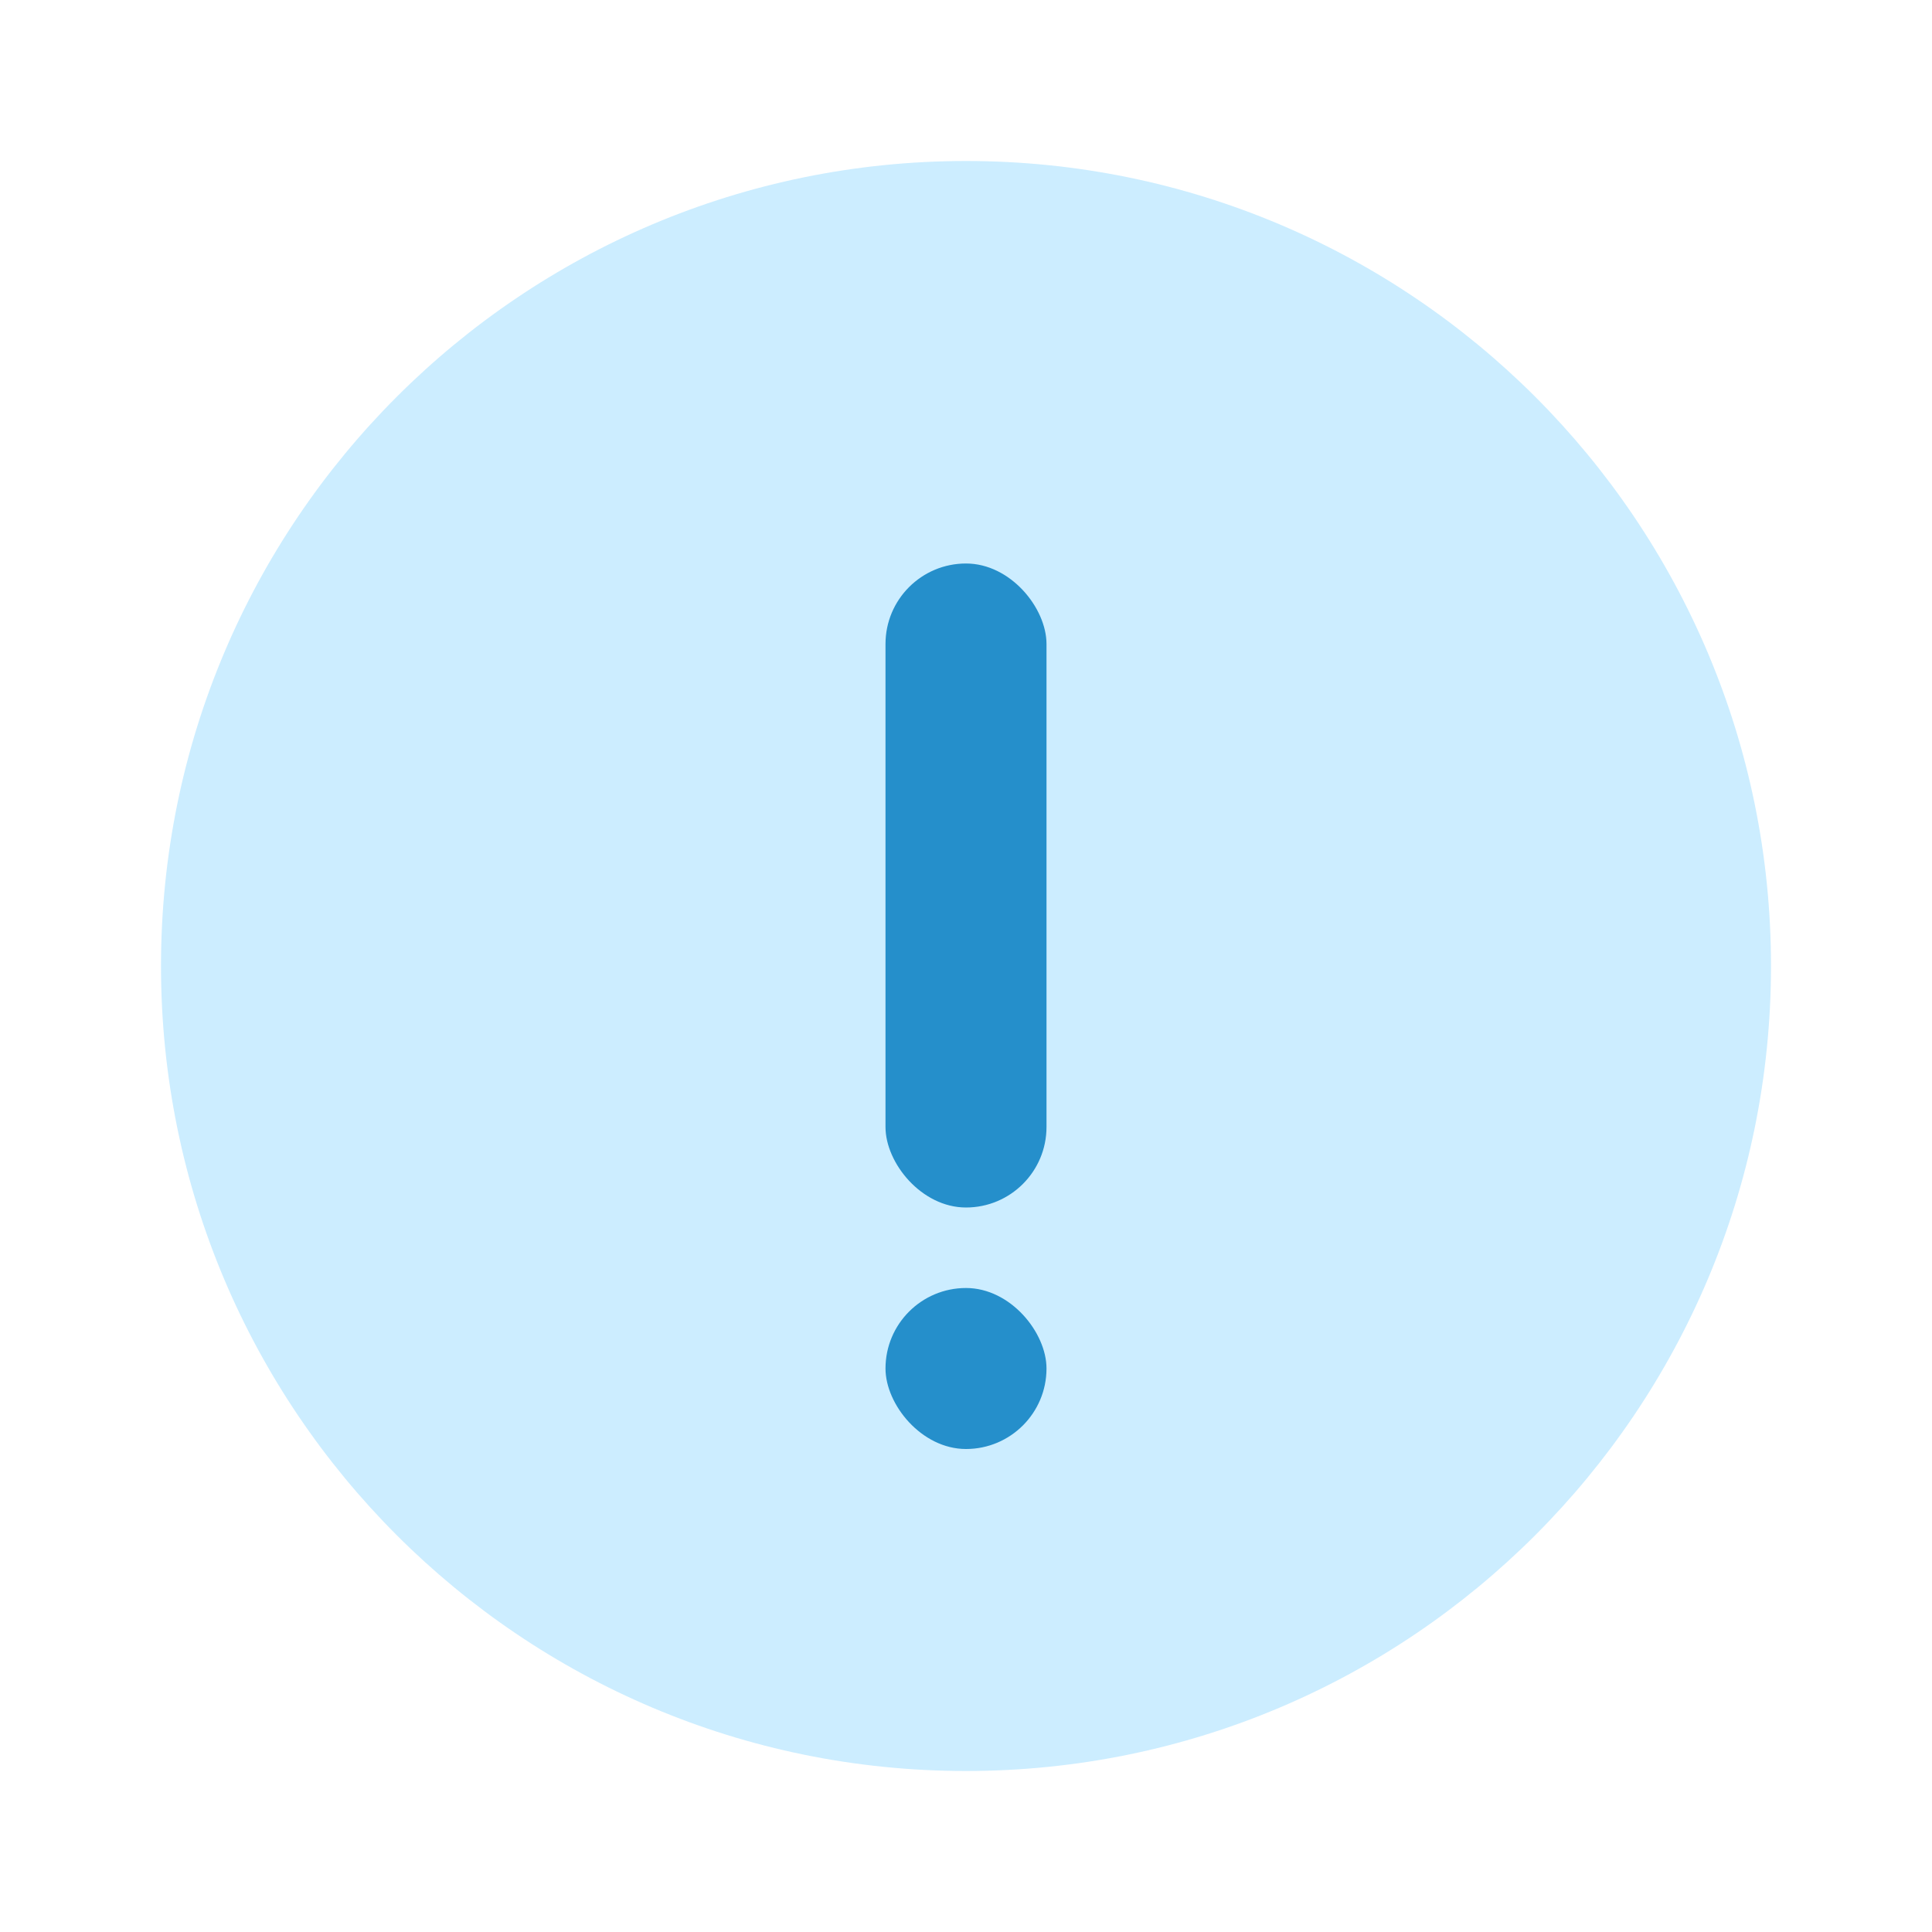 <svg width="24" height="24" viewBox="0 0 24 24" fill="none" xmlns="http://www.w3.org/2000/svg">
<path opacity="0.3" fill-rule="evenodd" clip-rule="evenodd" d="M12 22C17.523 22 22 17.523 22 12C22 6.477 17.523 2 12 2C6.477 2 2 6.477 2 12C2 17.523 6.477 22 12 22Z" fill="#55C2FF"/>
<rect x="11" y="7" width="2" height="8" rx="1" fill="#258FCB"/>
<rect x="11" y="16" width="2" height="2" rx="1" fill="#258FCB"/>
</svg>
